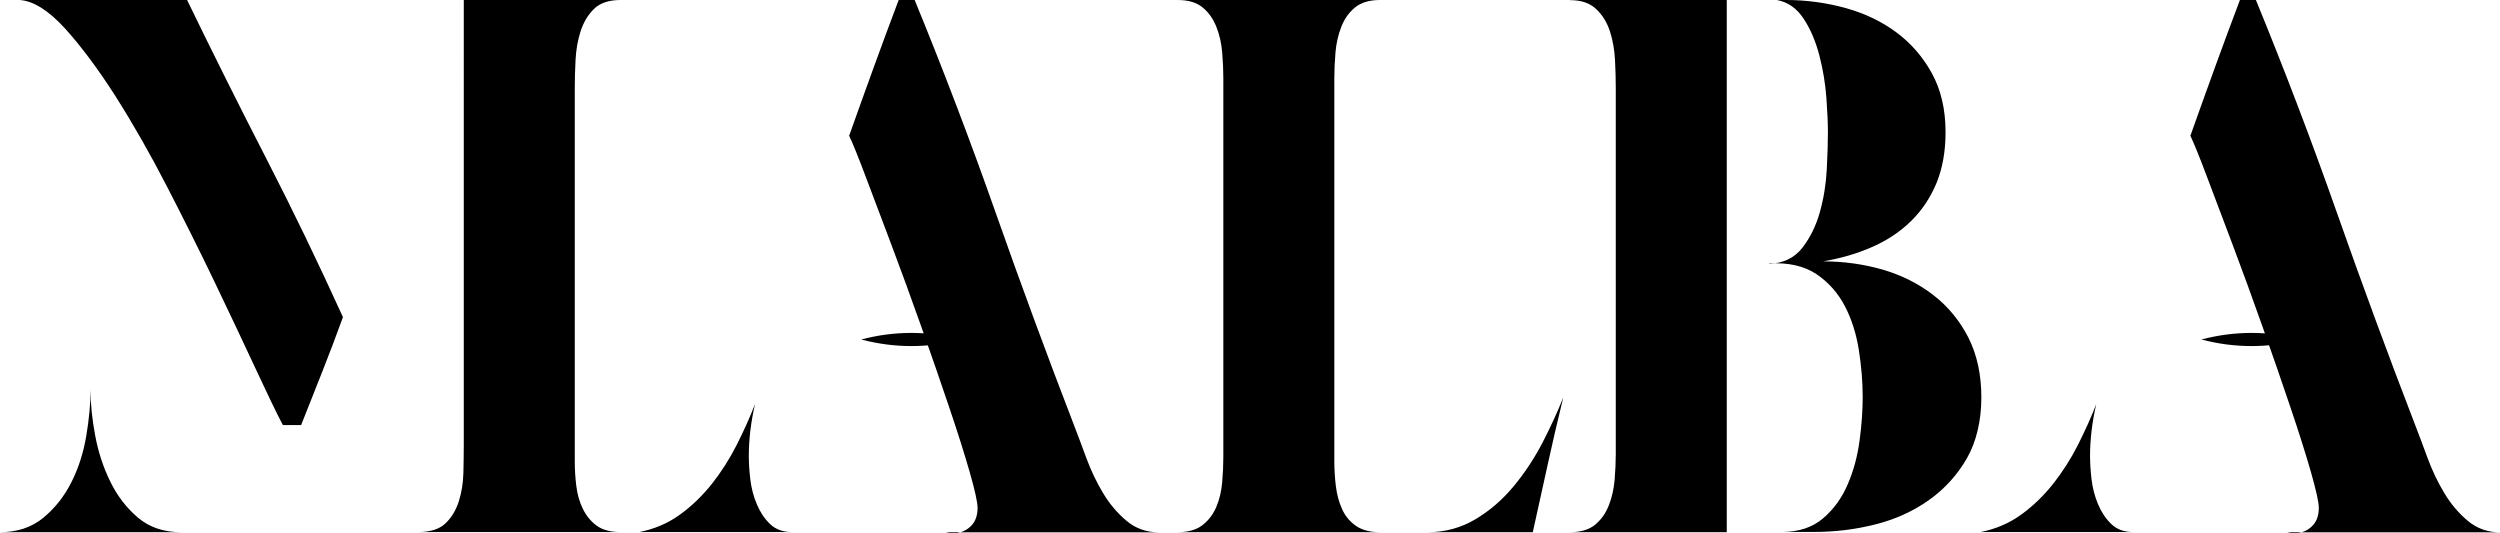 <?xml version="1.0" encoding="UTF-8"?>
<svg id="Layer_1" data-name="Layer 1" xmlns="http://www.w3.org/2000/svg" viewBox="0 0 195.51 41.7">
  <defs>
    <style>
      .cls-1 {
        fill: #000;
        stroke-width: 0px;
      }
    </style>
  </defs>
  <g>
    <path class="cls-1" d="M0,41.62c1.35,0,2.48-.38,3.39-1.13.91-.75,1.64-1.68,2.2-2.79s.94-2.32,1.16-3.63c.22-1.31.33-2.5.33-3.57,0,1.07.12,2.25.36,3.54.24,1.29.63,2.5,1.19,3.63.55,1.13,1.28,2.07,2.17,2.82.89.75,2.01,1.13,3.36,1.13H0ZM14.63,0c2.02,4.16,4.08,8.29,6.18,12.37,2.1,4.08,4.1,8.23,6.01,12.43-.52,1.43-1.05,2.84-1.61,4.25-.56,1.41-1.11,2.8-1.66,4.19h-1.43c-.52-.99-1.24-2.49-2.17-4.49-.93-2-1.98-4.22-3.15-6.66-1.17-2.44-2.42-4.94-3.75-7.52-1.33-2.58-2.68-4.94-4.04-7.08-1.37-2.14-2.69-3.9-3.95-5.29C3.78.81,2.62.08,1.55,0h13.08ZM36.27,0h12.25c-.91,0-1.61.24-2.08.71-.48.48-.82,1.06-1.04,1.75-.22.69-.35,1.44-.39,2.23-.04.79-.06,1.51-.06,2.14v29.31c0,.59.04,1.22.12,1.87.08.65.25,1.25.51,1.78s.61.97,1.07,1.31c.46.34,1.08.51,1.87.51h-15.82c.95,0,1.67-.23,2.14-.68s.82-1.03,1.04-1.72c.22-.69.34-1.44.36-2.23.02-.79.03-1.53.03-2.2V0Z"/>
    <path class="cls-1" d="M59.04,31.63c-.32,1.39-.48,2.73-.48,4.04,0,.56.04,1.17.12,1.84.08.67.25,1.32.51,1.93.26.62.6,1.13,1.04,1.55.44.42,1.01.62,1.72.62h-11.95c1.19-.24,2.25-.69,3.18-1.37.93-.67,1.76-1.48,2.5-2.41.73-.93,1.38-1.94,1.93-3.03.55-1.09,1.03-2.15,1.43-3.18ZM66.42,10.58c.63-1.78,1.27-3.55,1.9-5.29.63-1.74,1.29-3.51,1.96-5.29h1.25c2.26,5.51,4.37,11.05,6.33,16.62,1.96,5.57,4.01,11.13,6.15,16.68.28.71.59,1.56.95,2.53.36.97.79,1.88,1.31,2.74.51.85,1.13,1.58,1.84,2.17.71.59,1.55.89,2.5.89h-16.65c.67.16,1.26.06,1.75-.3.5-.36.74-.89.74-1.61,0-.44-.21-1.38-.62-2.82-.42-1.45-.95-3.14-1.61-5.08-.65-1.94-1.38-4.03-2.17-6.27-.79-2.24-1.57-4.36-2.32-6.36-.75-2-1.43-3.79-2.02-5.35-.59-1.57-1.03-2.65-1.31-3.24Z"/>
    <path class="cls-1" d="M92.1,0h15.82c-.83,0-1.49.2-1.96.59-.48.4-.83.9-1.07,1.52-.24.62-.39,1.28-.45,1.99-.06.71-.09,1.39-.09,2.02v29.97c0,.63.04,1.28.12,1.93s.24,1.25.48,1.78c.24.54.59.97,1.07,1.31.48.34,1.11.51,1.9.51h-15.82c.83,0,1.49-.19,1.96-.57.48-.38.83-.85,1.07-1.43.24-.57.39-1.21.45-1.9.06-.69.09-1.36.09-1.99V6.12c0-.63-.03-1.31-.09-2.02-.06-.71-.21-1.38-.45-1.99-.24-.61-.59-1.12-1.07-1.52-.48-.4-1.13-.59-1.96-.59ZM122.25,31.1c-.44,1.78-.84,3.54-1.22,5.26-.38,1.72-.76,3.48-1.16,5.26h-8.21c1.35,0,2.59-.34,3.72-1.01s2.13-1.54,3-2.59c.87-1.05,1.62-2.19,2.26-3.42.63-1.23,1.17-2.4,1.61-3.51Z"/>
    <path class="cls-1" d="M122.79,0h12.25v41.62h-12.25c.83,0,1.49-.2,1.96-.59.48-.4.83-.9,1.07-1.52.24-.61.39-1.28.45-1.99.06-.71.09-1.39.09-2.02V6.84c0-.63-.02-1.35-.06-2.14-.04-.79-.17-1.54-.39-2.23-.22-.69-.58-1.28-1.07-1.75-.5-.48-1.18-.71-2.05-.71ZM138.36,20.63c1.11-.04,1.97-.46,2.59-1.25.61-.79,1.07-1.72,1.37-2.79.3-1.07.48-2.18.54-3.33.06-1.15.09-2.12.09-2.91,0-.71-.04-1.61-.12-2.71-.08-1.09-.26-2.18-.54-3.27-.28-1.09-.68-2.05-1.22-2.88-.54-.83-1.24-1.33-2.11-1.49h.71c1.58,0,3.13.21,4.64.62,1.51.42,2.83,1.05,3.98,1.9,1.15.85,2.08,1.92,2.79,3.21.71,1.29,1.07,2.82,1.07,4.61,0,1.51-.24,2.83-.71,3.98-.48,1.15-1.14,2.14-1.99,2.97-.85.83-1.86,1.51-3.03,2.02-1.17.52-2.45.89-3.84,1.13,1.62,0,3.18.22,4.67.65,1.49.44,2.8,1.1,3.95,1.99,1.15.89,2.06,2,2.74,3.33.67,1.33,1.01,2.88,1.01,4.67s-.38,3.45-1.13,4.76c-.75,1.31-1.75,2.4-2.97,3.27-1.23.87-2.63,1.51-4.19,1.9-1.57.4-3.16.59-4.79.59h-2.5c1.31,0,2.38-.36,3.21-1.07.83-.71,1.48-1.61,1.93-2.68.46-1.07.76-2.21.92-3.42.16-1.21.24-2.33.24-3.36,0-1.19-.1-2.42-.3-3.69-.2-1.27-.56-2.42-1.1-3.45-.54-1.03-1.28-1.86-2.23-2.5-.95-.63-2.18-.91-3.69-.83Z"/>
    <path class="cls-1" d="M163.93,31.63c-.32,1.39-.48,2.73-.48,4.04,0,.56.04,1.17.12,1.84.08.67.25,1.32.51,1.93.26.62.6,1.13,1.04,1.55.44.42,1.01.62,1.72.62h-11.95c1.19-.24,2.25-.69,3.18-1.37.93-.67,1.76-1.48,2.5-2.41.73-.93,1.38-1.94,1.93-3.03.55-1.09,1.03-2.15,1.43-3.18ZM171.31,10.58c.63-1.78,1.27-3.55,1.9-5.29.63-1.74,1.29-3.51,1.96-5.29h1.25c2.26,5.51,4.37,11.05,6.33,16.62,1.96,5.57,4.01,11.13,6.15,16.68.28.71.59,1.56.95,2.53.36.97.79,1.88,1.31,2.74.51.85,1.13,1.58,1.84,2.17.71.59,1.55.89,2.5.89h-16.65c.67.16,1.26.06,1.75-.3.5-.36.74-.89.74-1.61,0-.44-.21-1.38-.62-2.82-.42-1.45-.95-3.14-1.61-5.08-.65-1.94-1.38-4.03-2.17-6.27-.79-2.24-1.57-4.36-2.32-6.36-.75-2-1.43-3.79-2.02-5.35-.59-1.57-1.03-2.65-1.31-3.24Z"/>
  </g>
  <path class="cls-1" d="M75.22,26.55c-2.61.68-5.25.69-7.87,0,2.61-.69,5.25-.68,7.87,0h0Z"/>
  <path class="cls-1" d="M180.03,26.55c-2.61.68-5.25.69-7.87,0,2.61-.69,5.25-.68,7.87,0h0Z"/>
</svg>